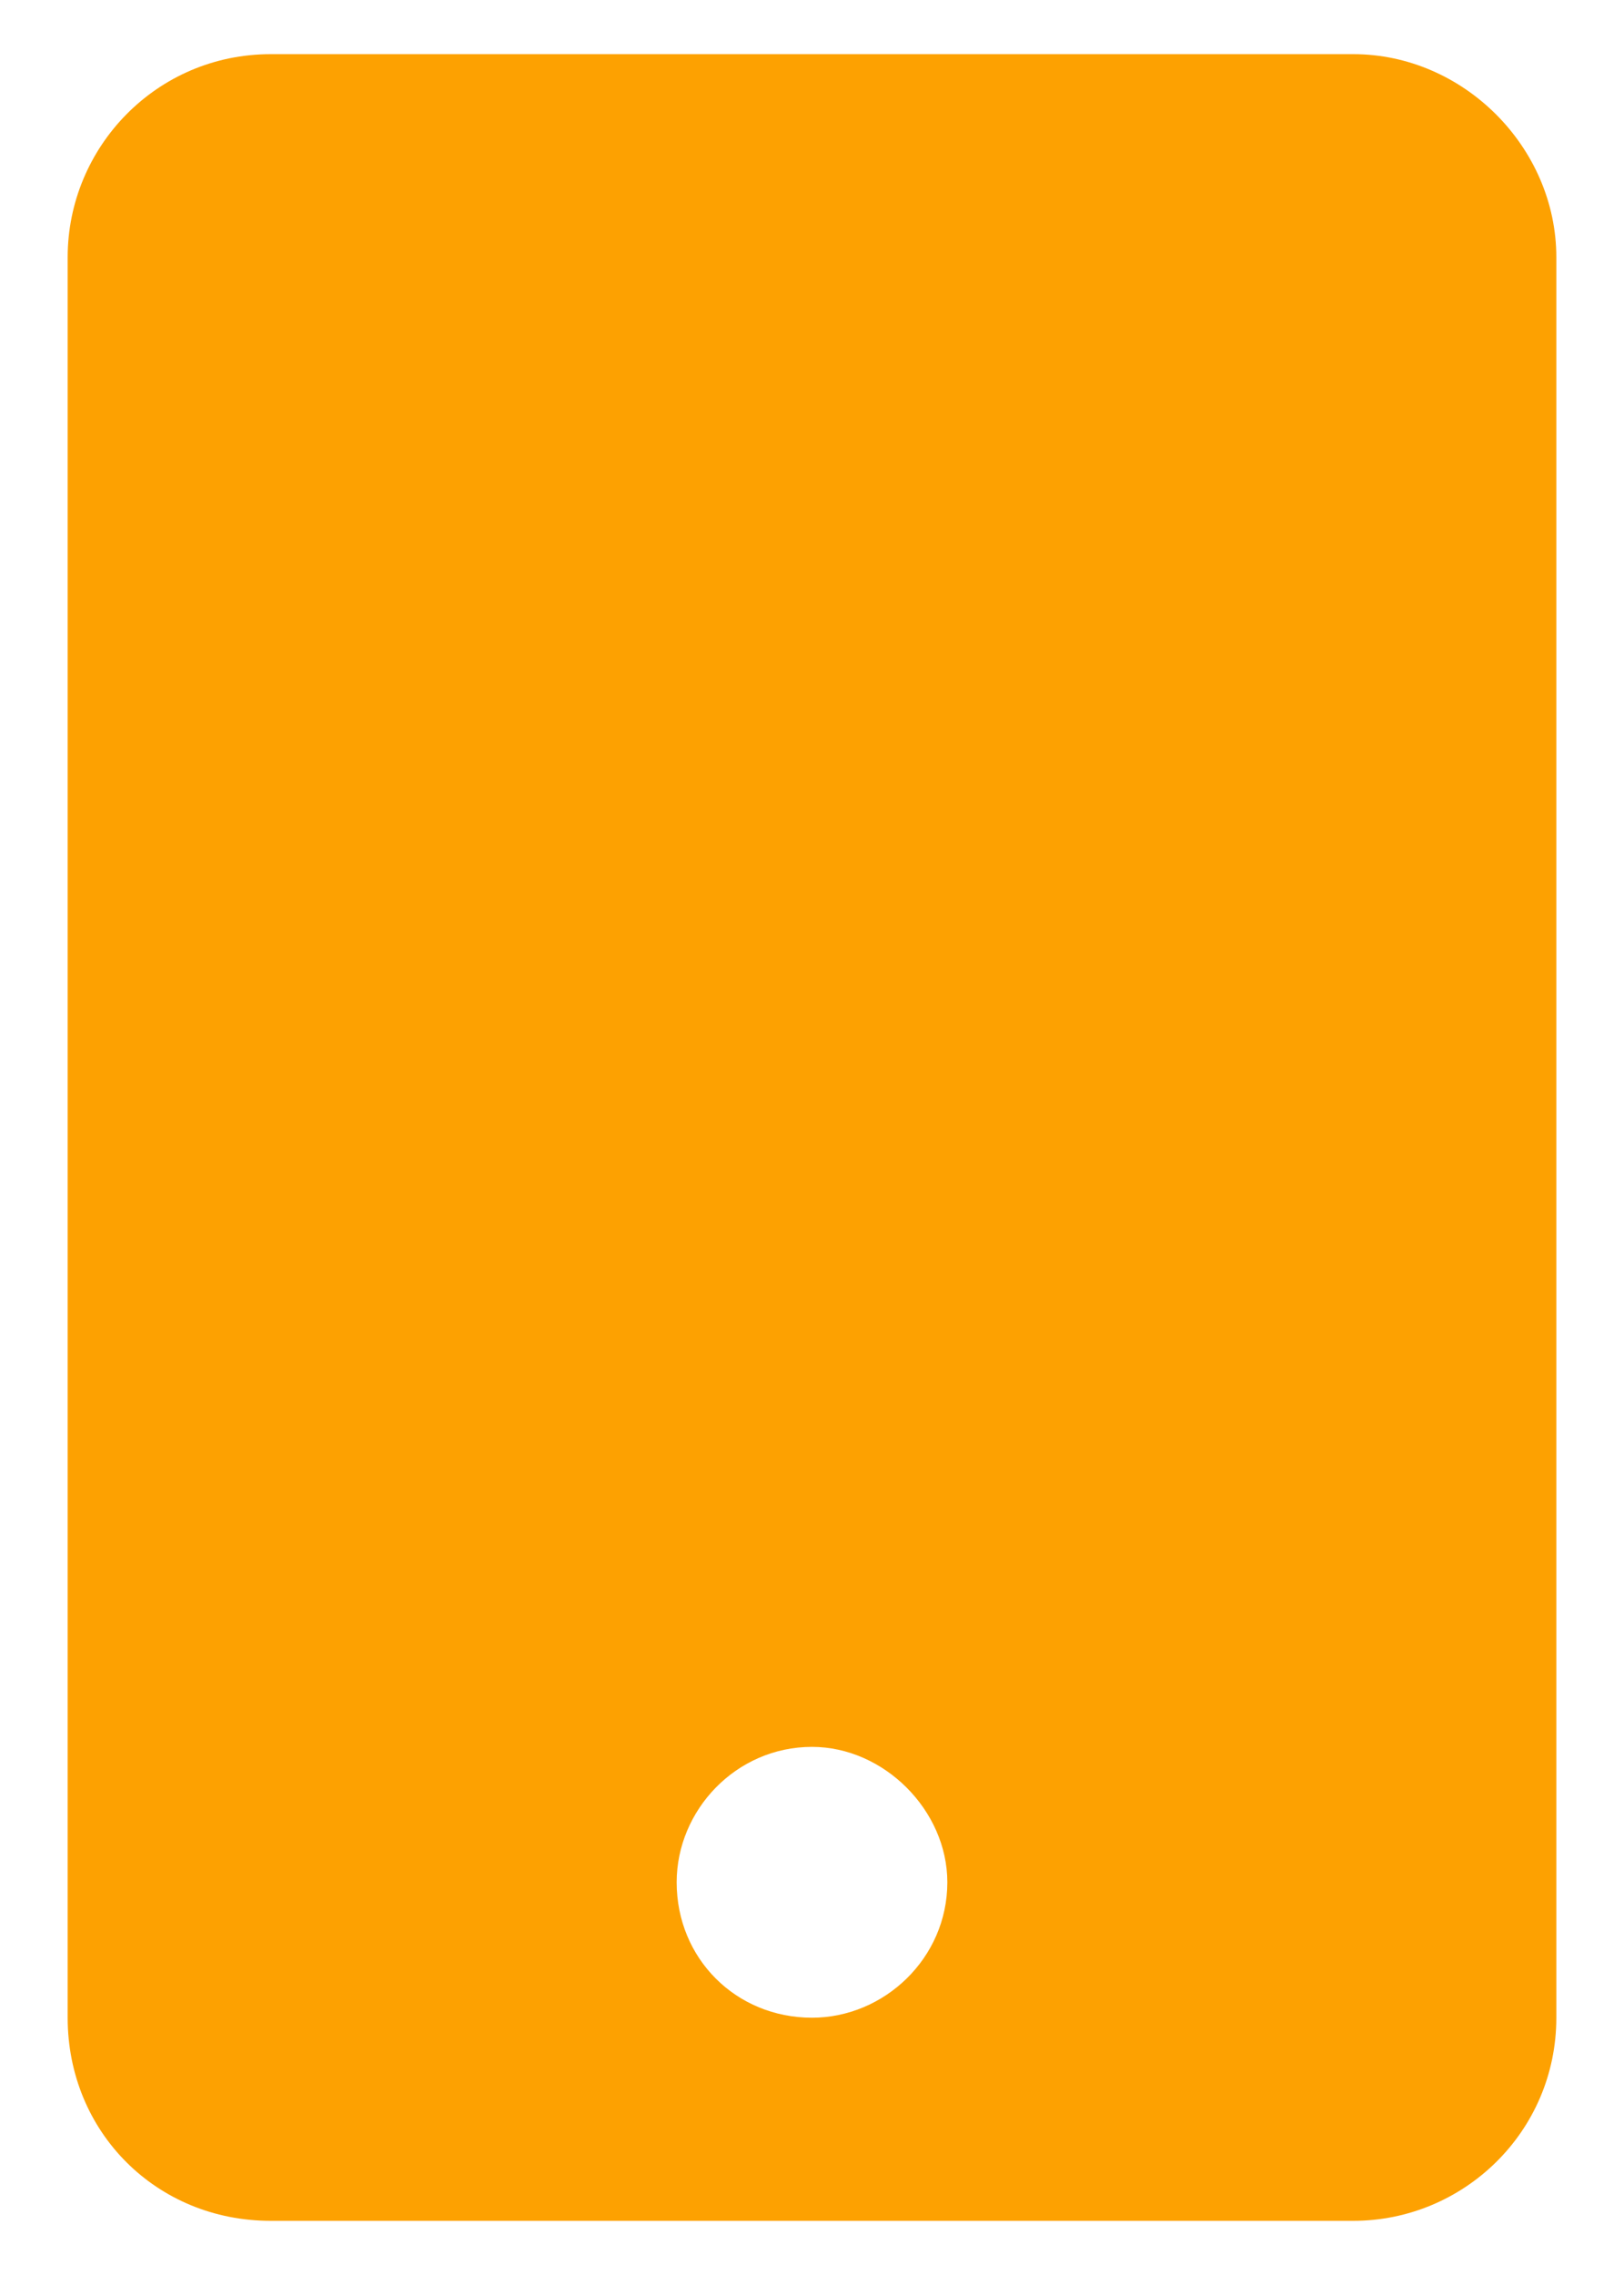 <svg width="15" height="21" viewBox="0 0 15 21" fill="none" xmlns="http://www.w3.org/2000/svg">
<path d="M12.5 0.5C13.516 0.5 14.375 1.359 14.375 2.375V18.625C14.375 19.68 13.516 20.5 12.5 20.5H2.5C1.445 20.5 0.625 19.68 0.625 18.625V2.375C0.625 1.359 1.445 0.5 2.5 0.5H12.5ZM7.5 18.625C8.164 18.625 8.75 18.078 8.75 17.375C8.75 16.711 8.164 16.125 7.5 16.125C6.797 16.125 6.25 16.711 6.25 17.375C6.25 18.078 6.797 18.625 7.5 18.625Z" fill="#FDA101"/>
</svg>
